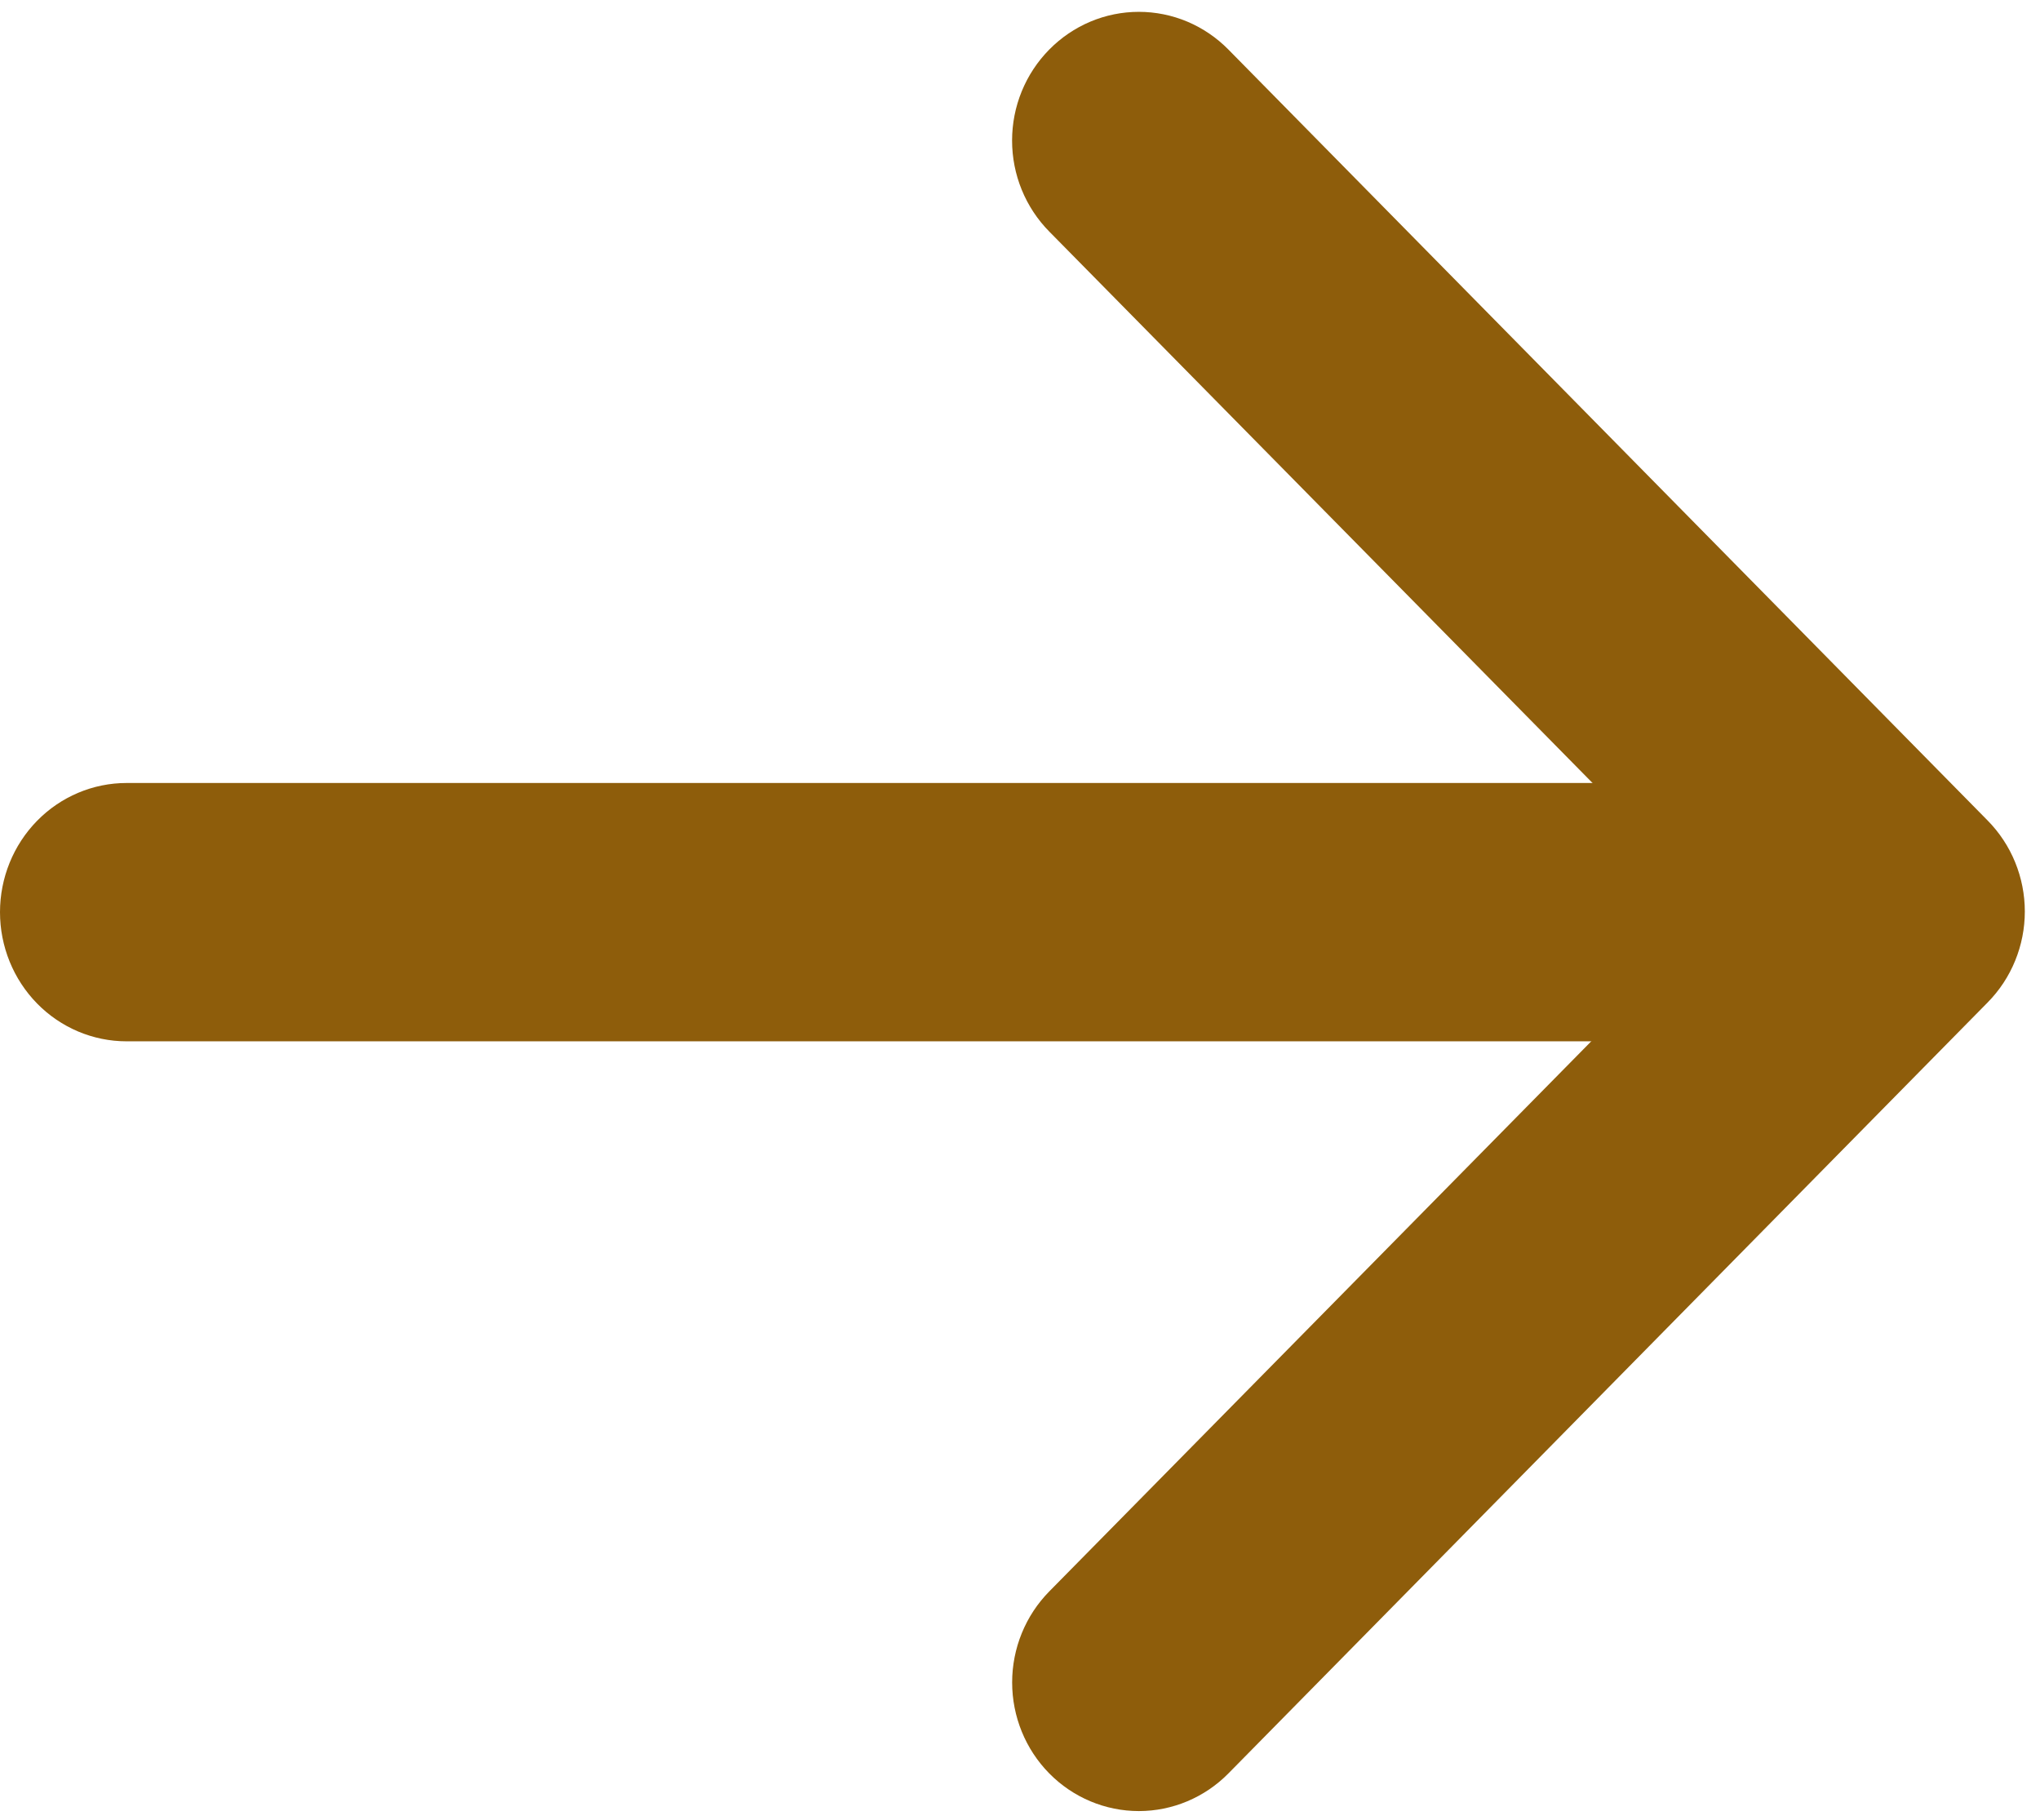 <svg width="93" height="83" viewBox="0 0 93 83" fill="none" xmlns="http://www.w3.org/2000/svg">
<path fill-rule="evenodd" clip-rule="evenodd" d="M47.833 2.261C48.369 1.716 49.006 1.283 49.707 0.987C50.407 0.692 51.159 0.54 51.918 0.54C52.676 0.54 53.428 0.692 54.129 0.987C54.829 1.283 55.466 1.716 56.002 2.261L90.613 37.416C91.15 37.961 91.577 38.607 91.867 39.319C92.158 40.031 92.308 40.794 92.308 41.565C92.308 42.335 92.158 43.099 91.867 43.81C91.577 44.522 91.15 45.169 90.613 45.713L56.002 80.868C54.919 81.968 53.449 82.586 51.918 82.586C50.386 82.586 48.917 81.968 47.833 80.868C46.75 79.768 46.142 78.276 46.142 76.72C46.142 75.164 46.75 73.672 47.833 72.571L78.372 41.565L47.833 10.558C47.296 10.014 46.87 9.367 46.579 8.655C46.288 7.943 46.139 7.18 46.139 6.41C46.139 5.639 46.288 4.876 46.579 4.164C46.87 3.452 47.296 2.806 47.833 2.261Z" fill="#8E5D0B"/>
<path fill-rule="evenodd" clip-rule="evenodd" d="M0 41.595C0 40.033 0.608 38.535 1.69 37.43C2.771 36.326 4.239 35.705 5.769 35.705H80.76C82.29 35.705 83.757 36.326 84.839 37.43C85.921 38.535 86.529 40.033 86.529 41.595C86.529 43.157 85.921 44.655 84.839 45.76C83.757 46.864 82.29 47.485 80.76 47.485H5.769C4.239 47.485 2.771 46.864 1.69 45.76C0.608 44.655 0 43.157 0 41.595Z" fill="#8E5D0B"/>
</svg>
